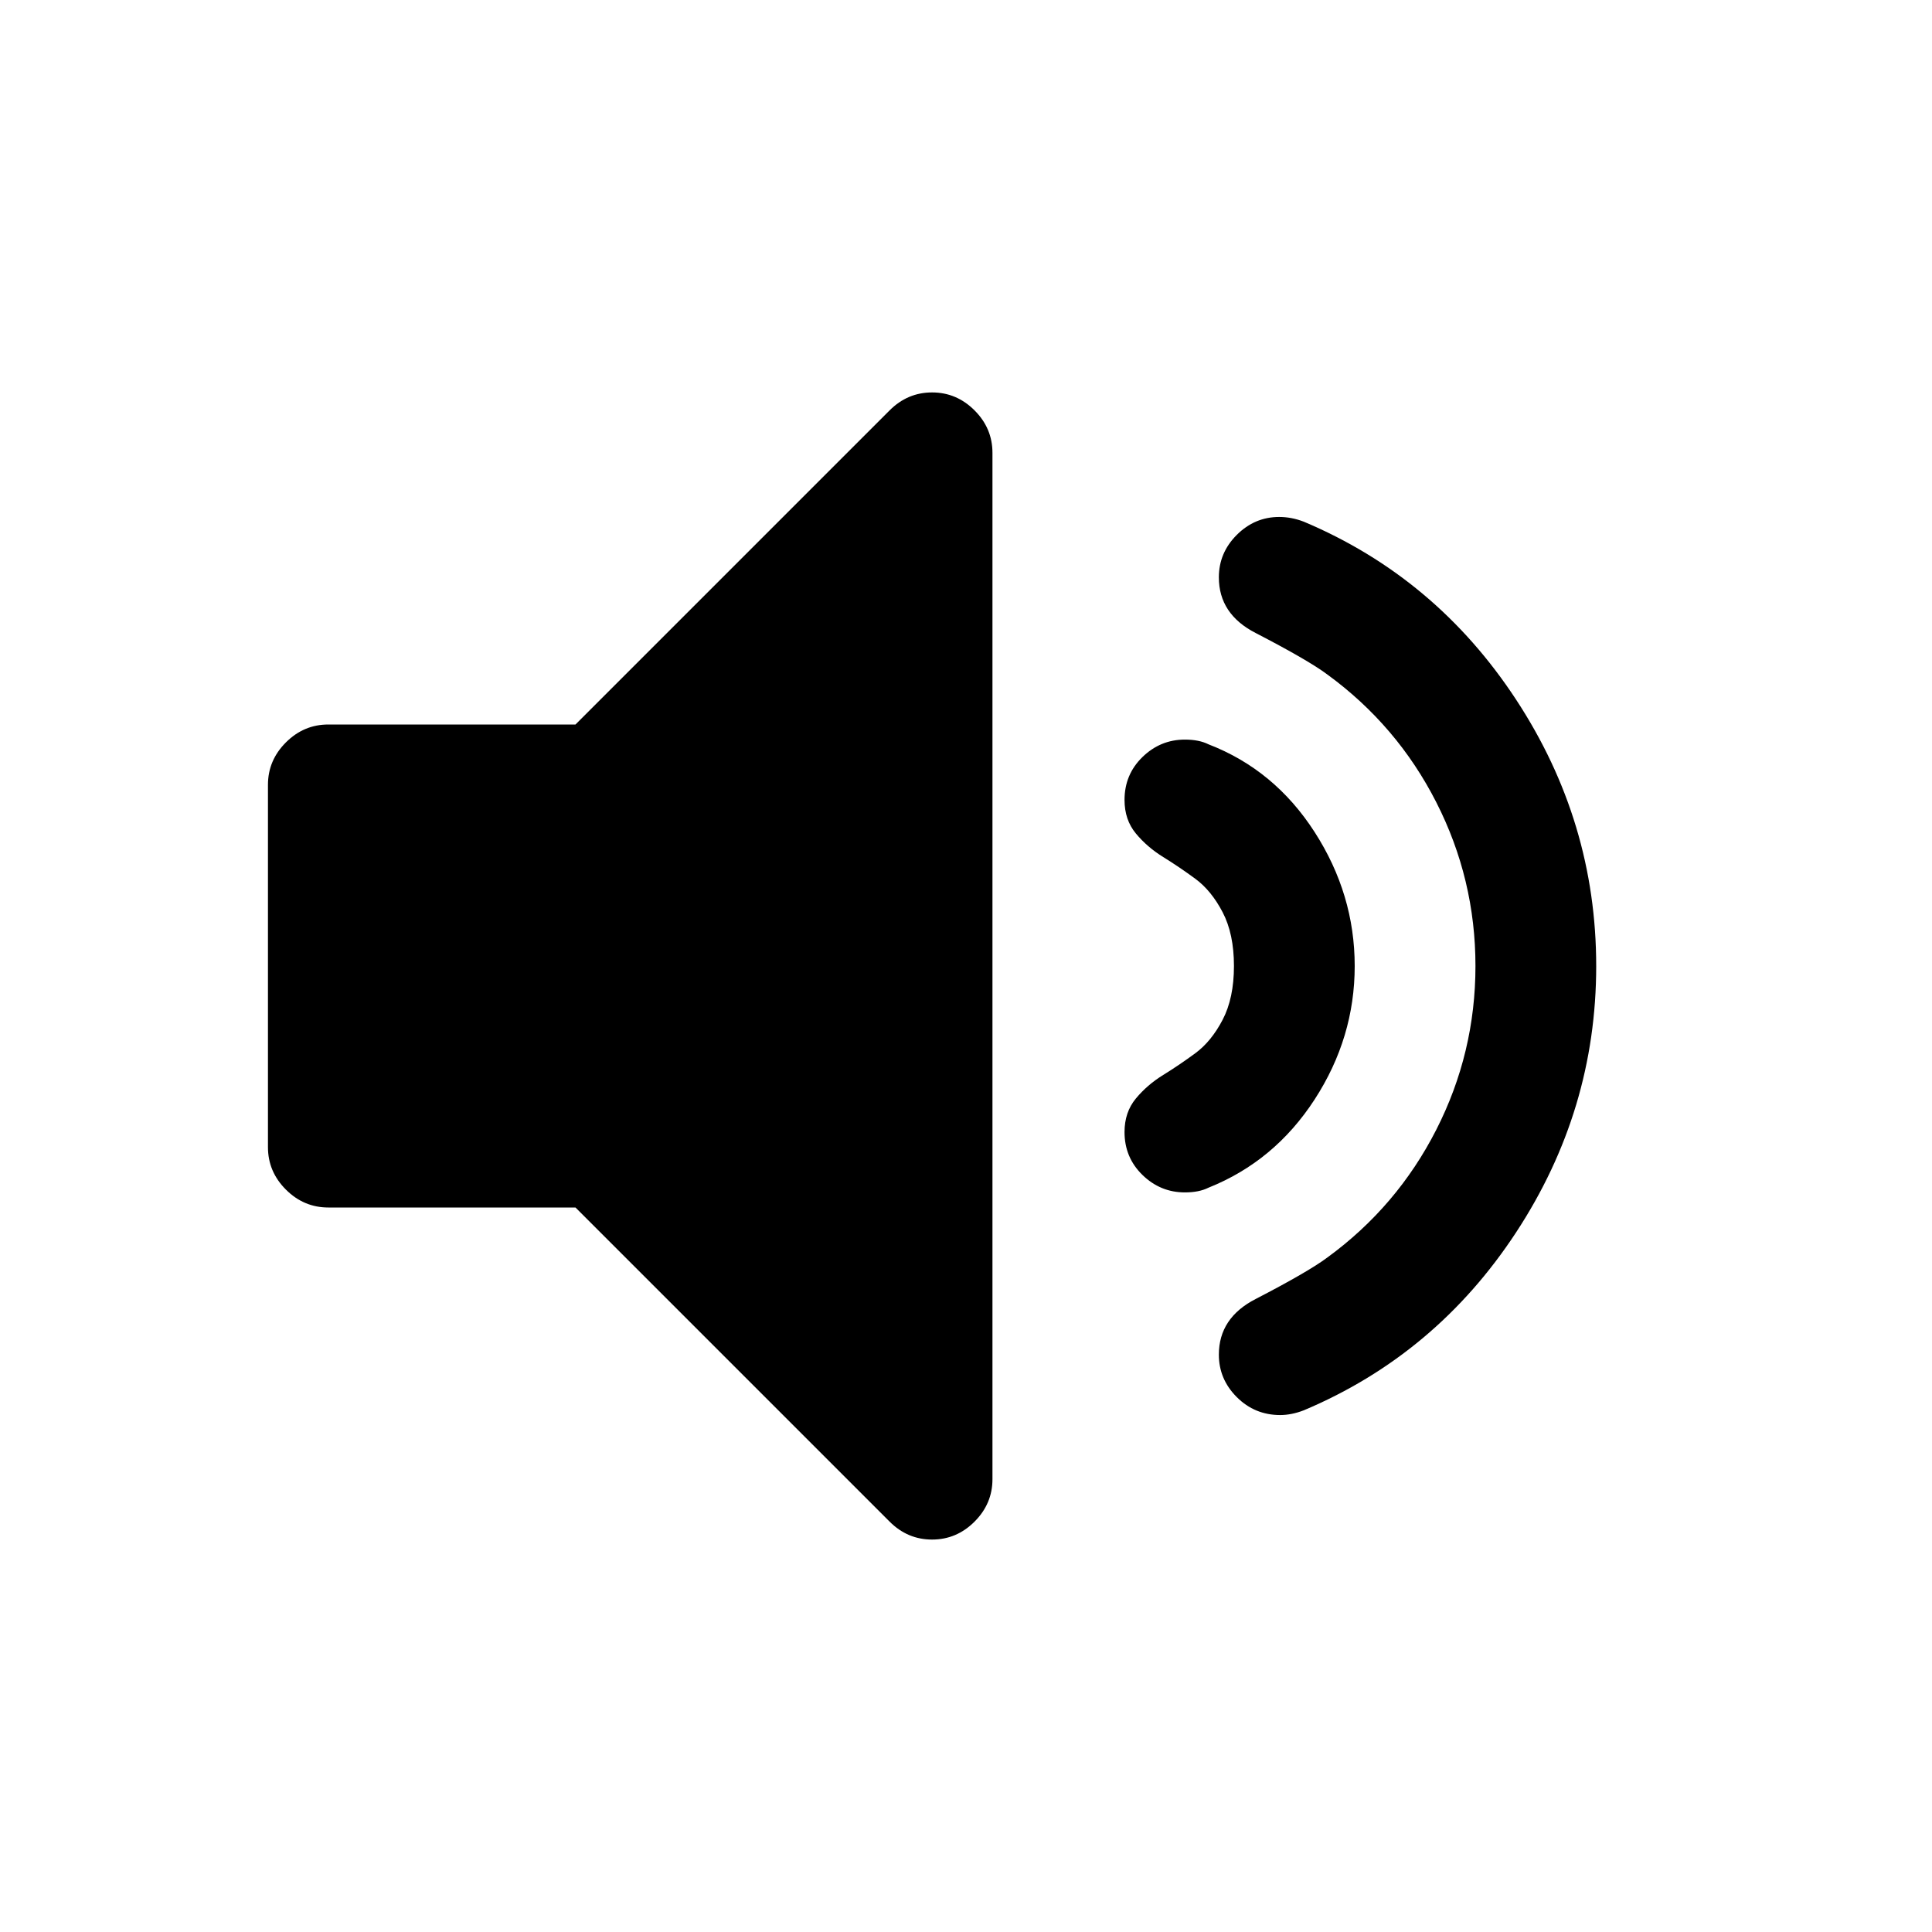 <?xml version="1.0" encoding="UTF-8" standalone="no"?>
<svg
   xmlns:dc="http://purl.org/dc/elements/1.1/"
   xmlns:cc="http://creativecommons.org/ns#"
   xmlns:rdf="http://www.w3.org/1999/02/22-rdf-syntax-ns#"
   xmlns:svg="http://www.w3.org/2000/svg"
   xmlns="http://www.w3.org/2000/svg"
   xmlns:sodipodi="http://sodipodi.sourceforge.net/DTD/sodipodi-0.dtd"
   xmlns:inkscape="http://www.inkscape.org/namespaces/inkscape"
   width="2048"
   height="2048"
   viewBox="-192 -384 2048 2048"
   id="svg2"
   version="1.1"
   inkscape:version="0.48.4 r9939"
   sodipodi:docname="audio-volume-high.svg">
  <defs
     id="defs10" />
  <sodipodi:namedview
     pagecolor="#ffffff"
     bordercolor="#666666"
     borderopacity="1"
     objecttolerance="10"
     gridtolerance="10"
     guidetolerance="10"
     inkscape:pageopacity="0"
     inkscape:pageshadow="2"
     inkscape:window-width="1680"
     inkscape:window-height="986"
     id="namedview8"
     showgrid="false"
     inkscape:zoom="0.32593203"
     inkscape:cx="945.36282"
     inkscape:cy="941.17614"
     inkscape:window-x="-2"
     inkscape:window-y="-3"
     inkscape:window-maximized="1"
     inkscape:current-layer="svg2" />
  <g
     transform="matrix(1,0,0,-1,92.044,1280)"
     id="g4">
    <path
       d="M 768,1184 V 96 Q 768,70 749,51 730,32 704,32 678,32 659,51 L 326,384 H 64 Q 38,384 19,403 0,422 0,448 v 384 q 0,26 19,45 19,19 45,19 h 262 l 333,333 q 19,19 45,19 26,0 45,-19 19,-19 19,-45 z"
       id="path2995"
       inkscape:connector-curvature="0" />
    <path
       d="m 1152,640 q 0,-76 -42.5,-141.5 Q 1067,433 997,405 q -10,-5 -25,-5 -26,0 -45,18.5 -19,18.5 -19,45.5 0,21 12,35.5 12,14.5 29,25 17,10.5 34,23 17,12.5 29,35.5 12,23 12,57 0,34 -12,57 -12,23 -29,35.5 -17,12.5 -34,23 -17,10.5 -29,25 -12,14.5 -12,35.5 0,27 19,45.5 19,18.5 45,18.5 15,0 25,-5 70,-27 112.5,-93 42.5,-66 42.5,-142 z"
       id="path2993"
       inkscape:connector-curvature="0" />
    <path
       d="M 1408,640 Q 1408,487 1323,357.5 1238,228 1098,169 q -13,-5 -25,-5 -27,0 -46,19 -19,19 -19,45 0,39 39,59 56,29 76,44 74,54 115.5,135.5 41.5,81.5 41.5,173.5 0,92 -41.5,173.5 Q 1197,895 1123,949 q -20,15 -76,44 -39,20 -39,59 0,26 19,45 19,19 45,19 13,0 26,-5 140,-59 225,-188.5 85,-129.5 85,-282.5 z"
       id="path2991"
       inkscape:connector-curvature="0" />
  </g>
</svg>
